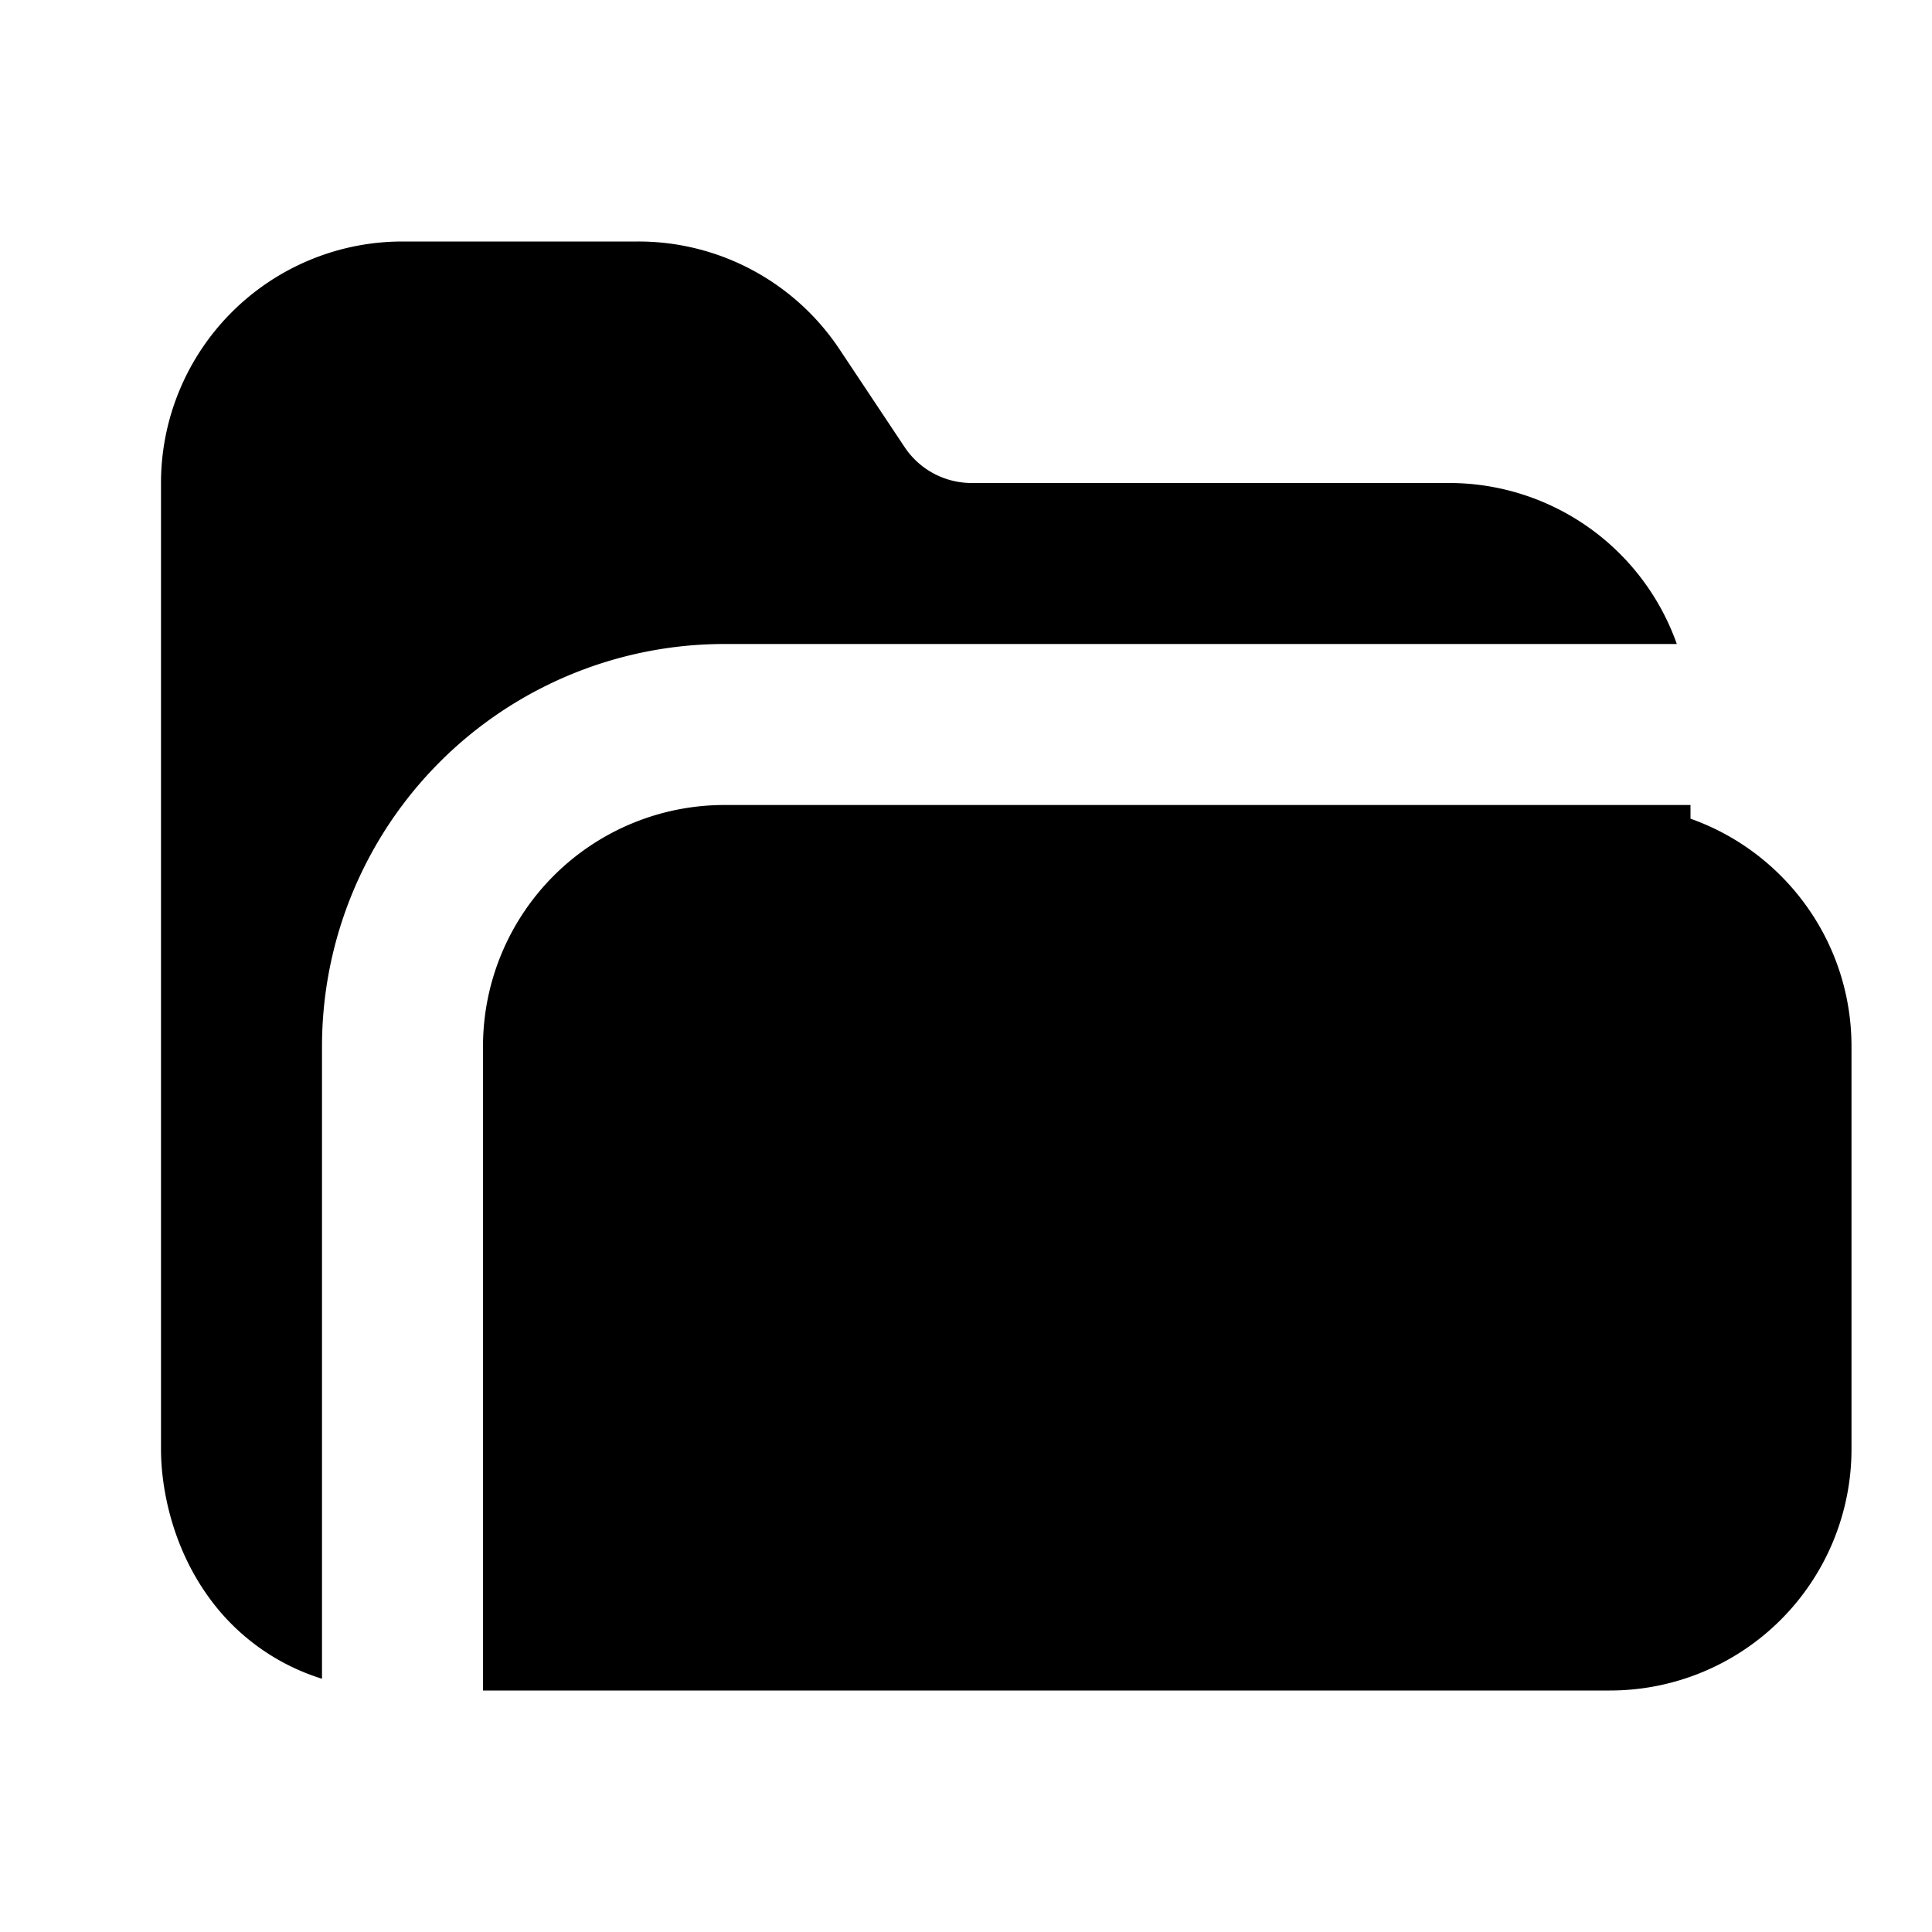 <svg xmlns="http://www.w3.org/2000/svg" xmlns:xlink="http://www.w3.org/1999/xlink" aria-hidden="true" role="img" class="iconify iconify--majesticons" width="32" height="32" preserveAspectRatio="xMidYMid meet" viewBox="0 0 24 24"><g fill="none"><path fill-rule="evenodd" clip-rule="evenodd" d="M21 10.17c1.165.412 2 1.524 2 2.83v5a3 3 0 0 1-3 3H6v-8a3 3 0 0 1 3-3h12v.17zM20.83 8A3.001 3.001 0 0 0 18 6h-5.93a1 1 0 0 1-.832-.445l-.812-1.22A3 3 0 0 0 7.93 3H5a3 3 0 0 0-3 3v12c0 .493.14 1.211.588 1.834A2.73 2.73 0 0 0 4 20.854V13a5 5 0 0 1 5-5h11.83z" fill="currentColor"></path></g></svg>